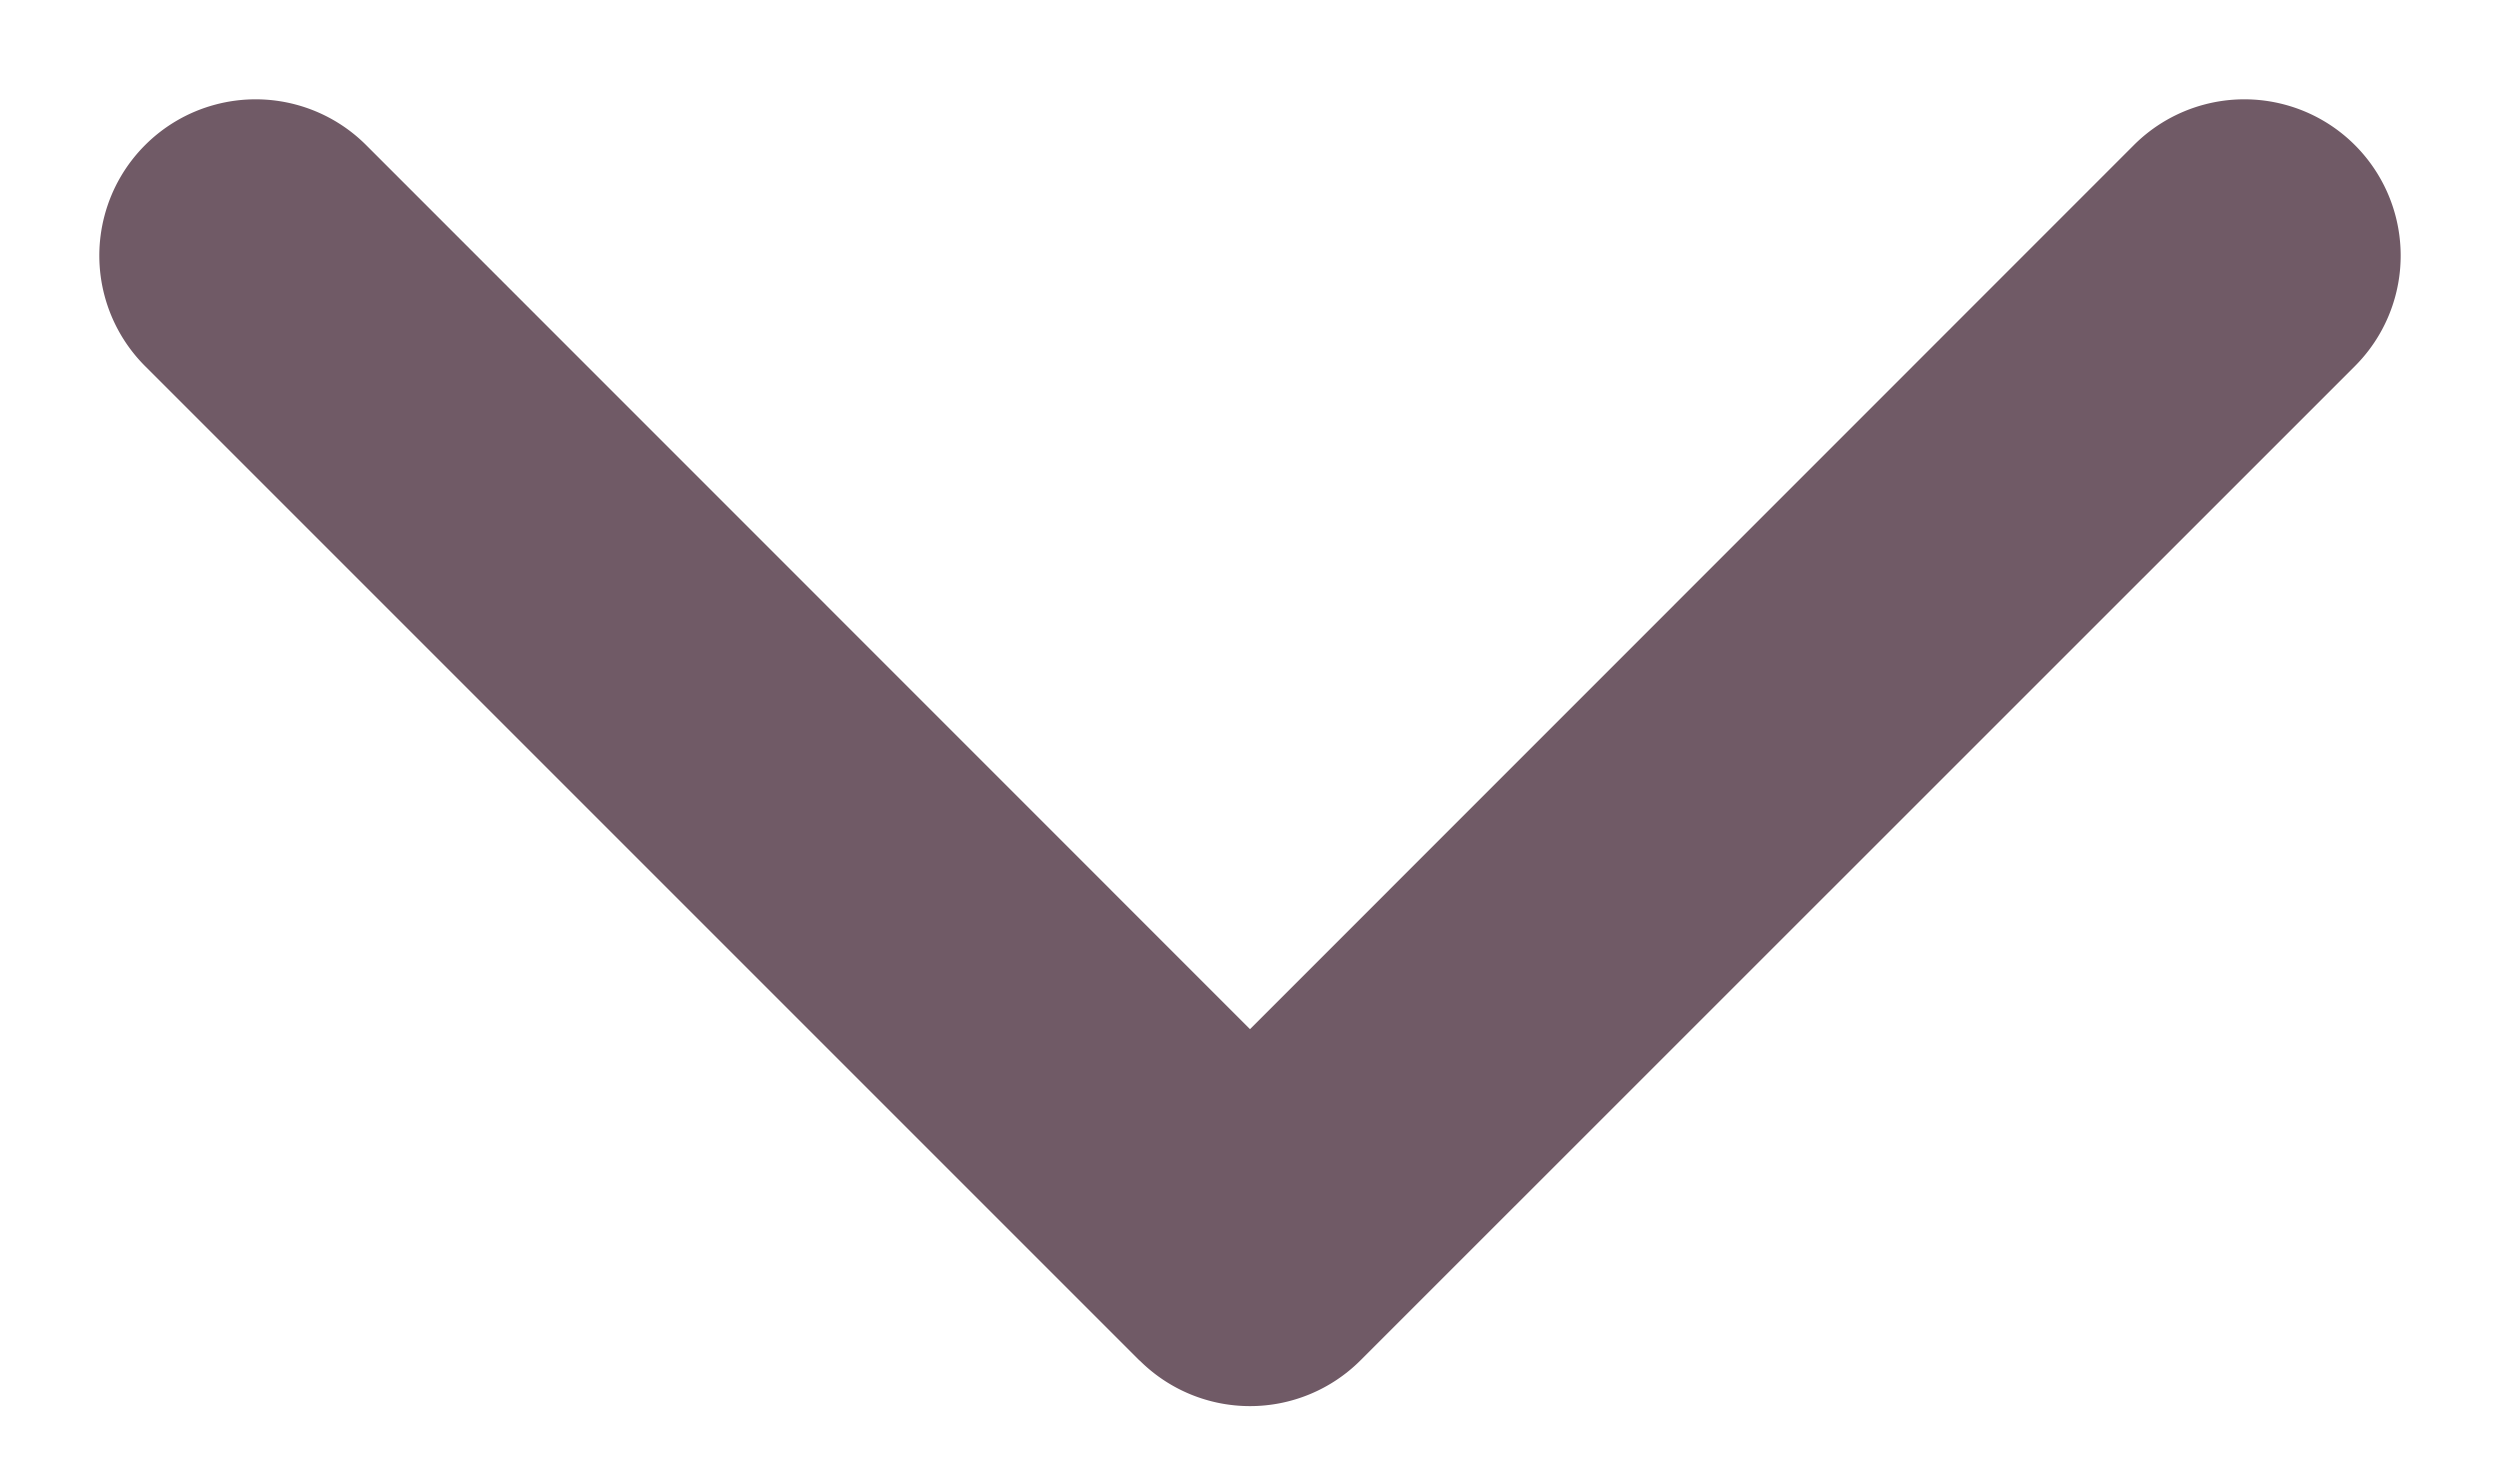 <svg width="24" height="14" fill="none" xmlns="http://www.w3.org/2000/svg"><path d="M10.94 13.06a1.5 1.5 0 002.12 0l9.547-9.545a1.5 1.5 0 10-2.122-2.122L12 9.88 3.515 1.393a1.5 1.5 0 10-2.122 2.122l9.546 9.546zM10.5 10v2h3v-2h-3z" fill="#705A66"/></svg>
